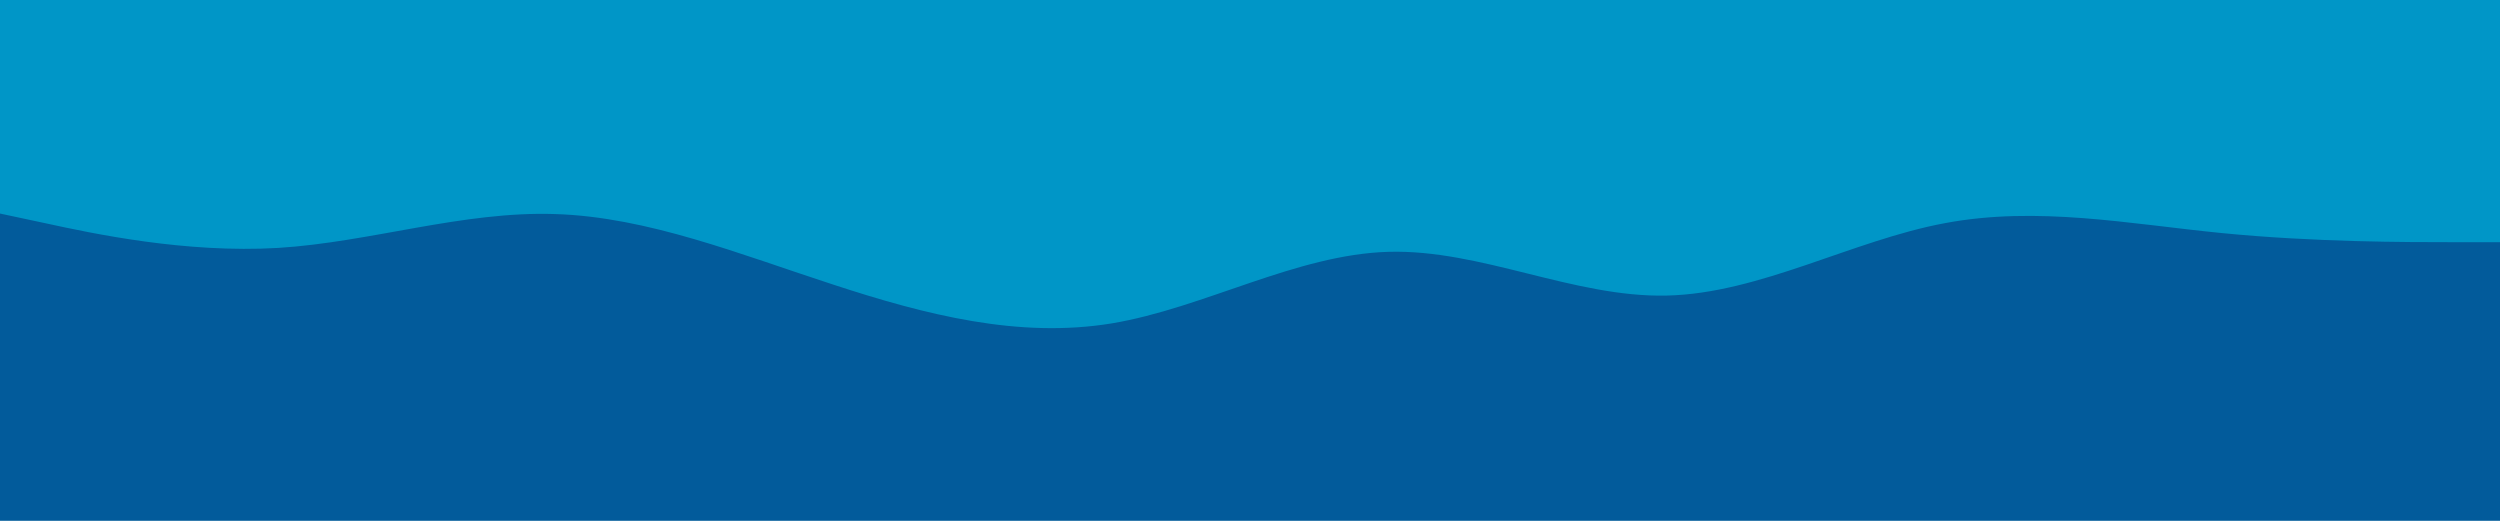 <svg id="visual" viewBox="0 0 960 200" width="960" height="200" xmlns="http://www.w3.org/2000/svg" xmlns:xlink="http://www.w3.org/1999/xlink" version="1.1"><rect x="0" y="0" width="960" height="200" fill="#025B9B"></rect><path d="M0 82L17.8 85.8C35.7 89.7 71.3 97.3 106.8 95.2C142.3 93 177.7 81 213.2 82.2C248.7 83.3 284.3 97.7 320 109.3C355.7 121 391.3 130 426.8 124.2C462.3 118.3 497.7 97.7 533.2 96.7C568.7 95.7 604.3 114.3 640 113.5C675.7 112.7 711.3 92.3 746.8 85.7C782.3 79 817.7 86 853.2 89.5C888.7 93 924.3 93 942.2 93L960 93L960 0L942.2 0C924.3 0 888.7 0 853.2 0C817.7 0 782.3 0 746.8 0C711.3 0 675.7 0 640 0C604.3 0 568.7 0 533.2 0C497.7 0 462.3 0 426.8 0C391.3 0 355.7 0 320 0C284.3 0 248.7 0 213.2 0C177.7 0 142.3 0 106.8 0C71.3 0 35.7 0 17.8 0L0 0Z" fill="#0096C7"></path></svg>